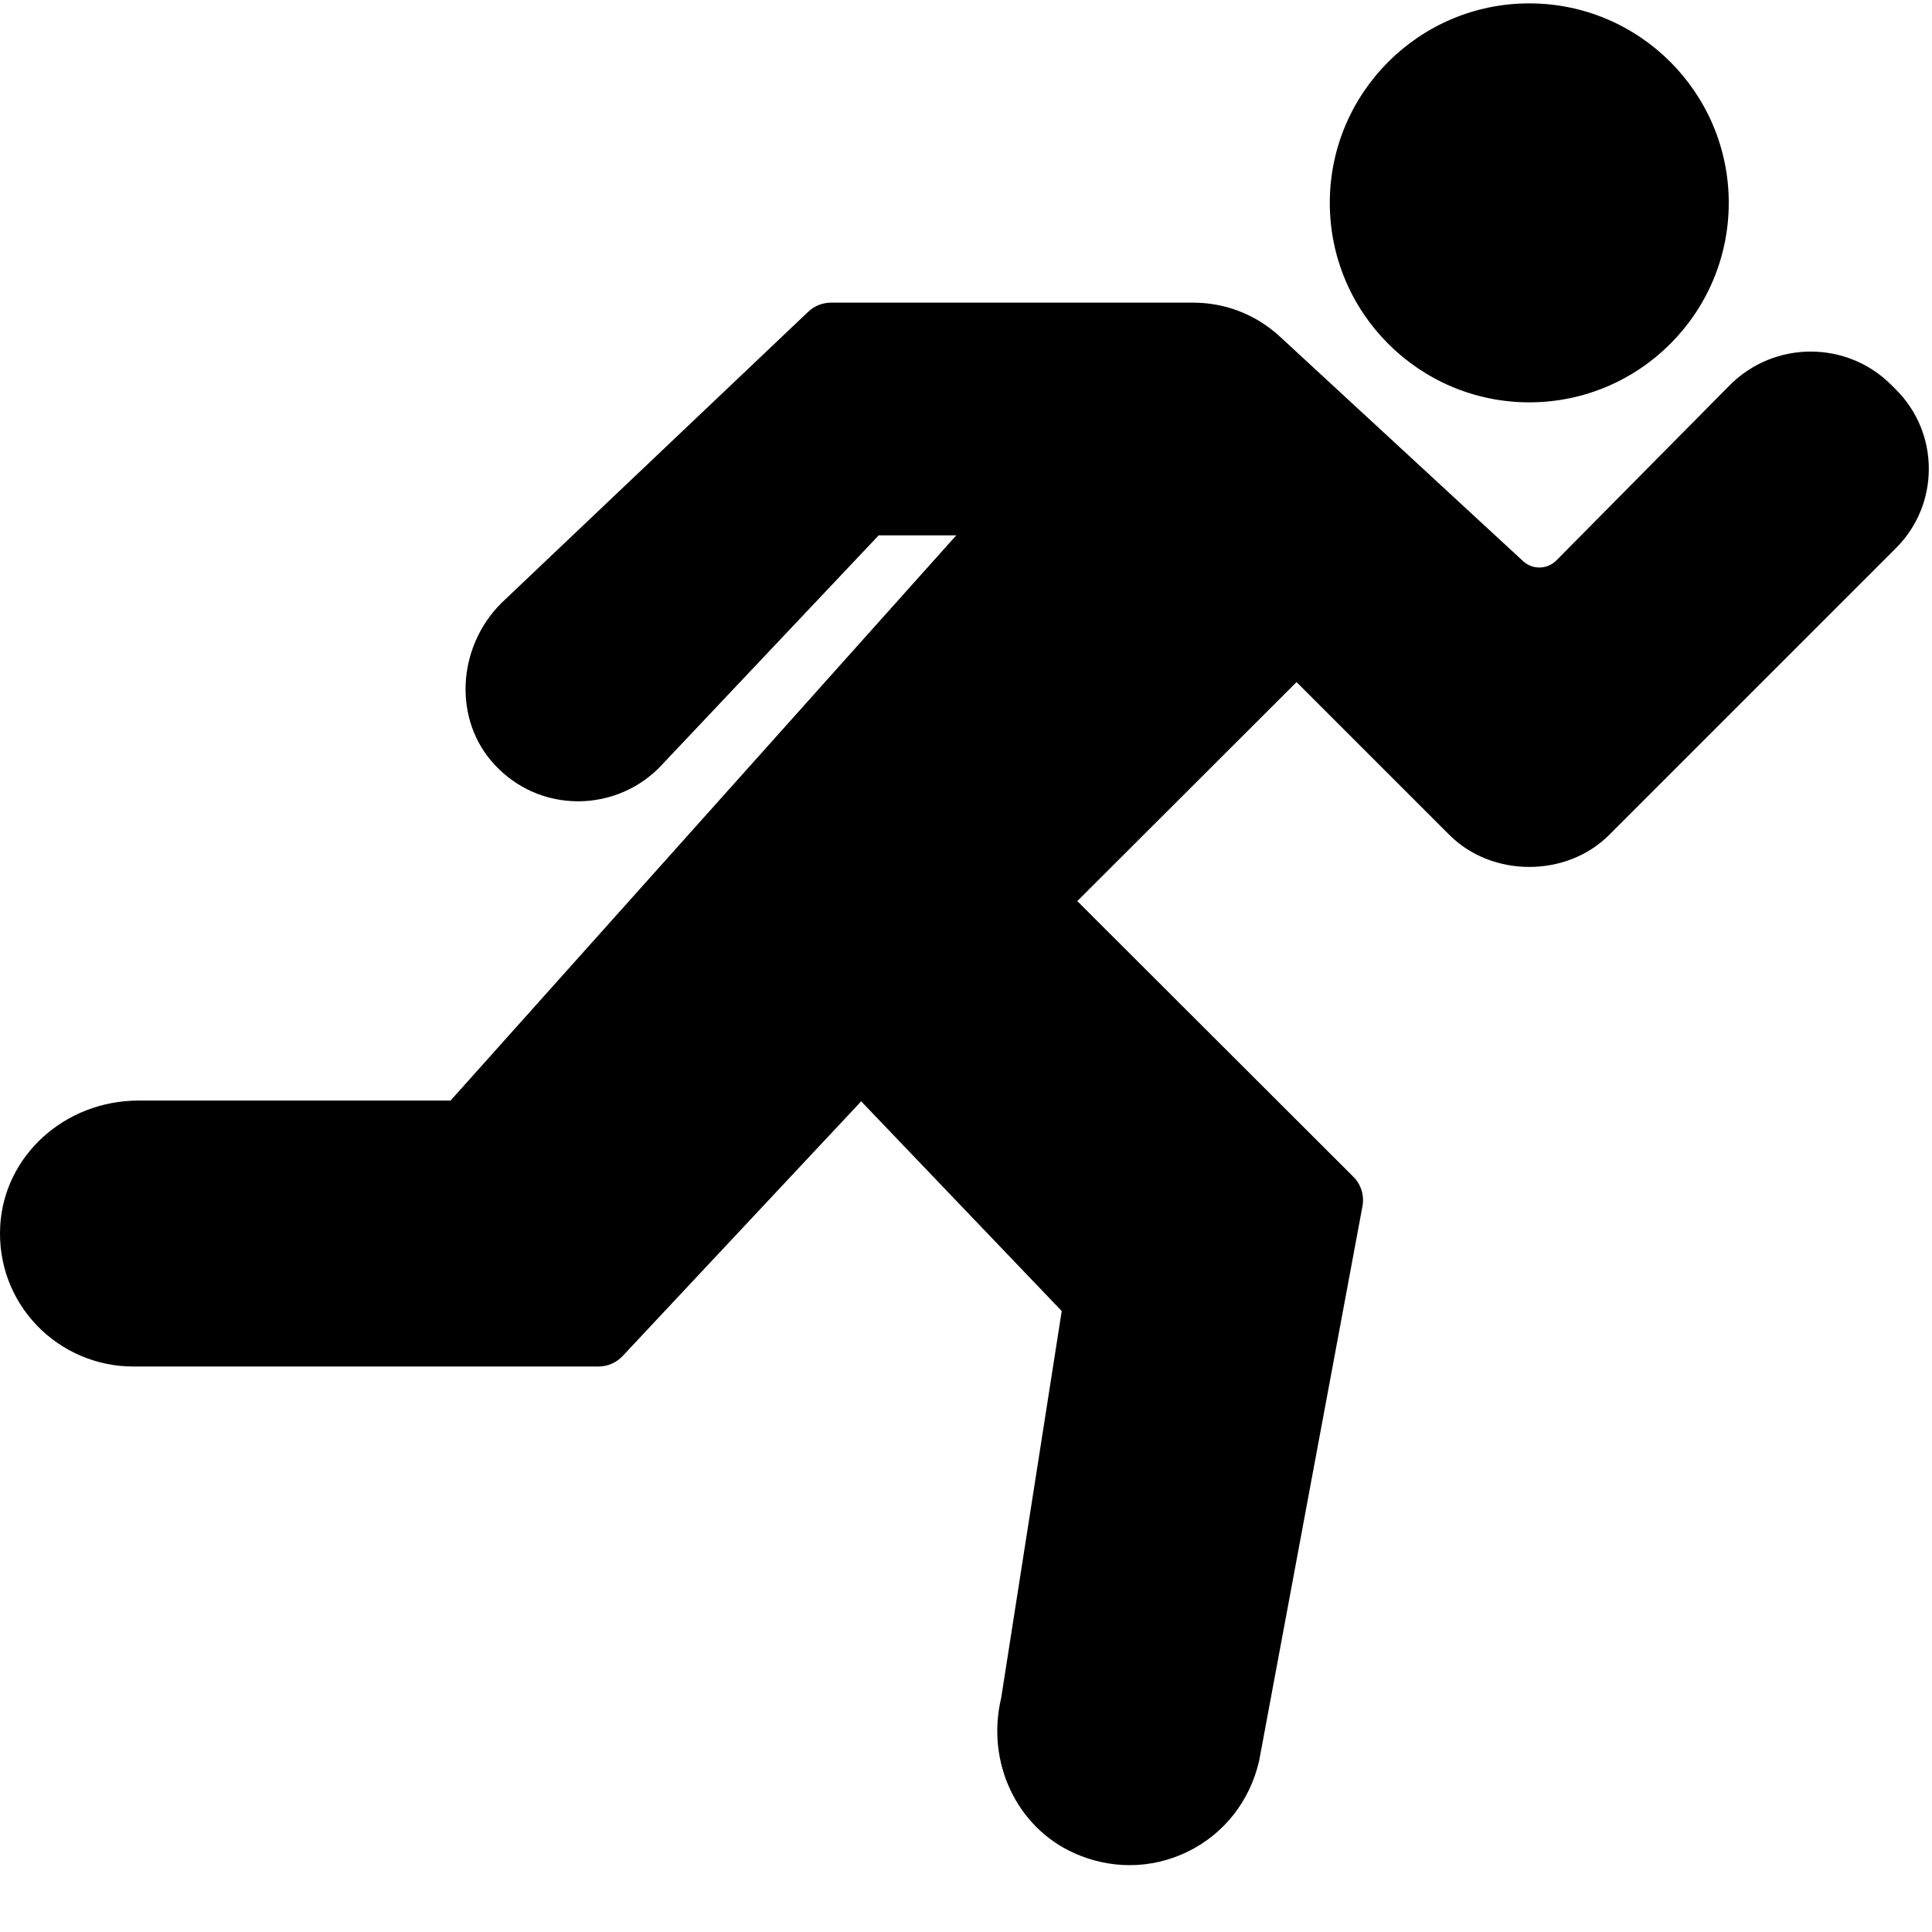 
<svg width="20px" height="20px" viewBox="0 0 20 20" version="1.1" xmlns="http://www.w3.org/2000/svg" xmlns:xlink="http://www.w3.org/1999/xlink">
    <g id="Home-Screen" stroke="none" stroke-width="1" fill="none" fill-rule="evenodd">
        <g id="Artboard" transform="translate(-110, -144)" fill="#000000" fill-rule="nonzero">
            <g id="running" transform="translate(110, 144)">
                <path d="M19.627,4.033 L19.578,3.984 C19.119,3.525 18.371,3.524 17.909,3.985 L16.112,5.801 C16.017,5.896 15.866,5.9 15.767,5.809 L13.248,3.483 C13.003,3.257 12.685,3.133 12.351,3.133 L8.604,3.133 C8.515,3.133 8.431,3.166 8.367,3.227 L5.19,6.243 C4.725,6.708 4.693,7.459 5.12,7.916 C5.347,8.161 5.655,8.295 5.986,8.295 L5.992,8.295 C6.32,8.293 6.635,8.154 6.853,7.916 L9.096,5.542 L9.899,5.542 L4.664,11.393 L1.435,11.393 C0.67,11.393 0.04,11.965 0.002,12.695 C-0.018,13.077 0.115,13.44 0.378,13.717 C0.637,13.989 1,14.146 1.377,14.146 L6.195,14.146 C6.29,14.146 6.381,14.107 6.446,14.037 L8.915,11.401 L10.991,13.572 L10.364,17.578 C10.206,18.241 10.524,18.917 11.121,19.184 C11.304,19.266 11.5,19.308 11.694,19.308 C11.903,19.308 12.11,19.26 12.302,19.165 C12.671,18.982 12.937,18.647 13.034,18.231 L14.104,12.488 C14.125,12.376 14.09,12.261 14.009,12.181 L11.152,9.328 L13.422,7.061 L15.004,8.643 C15.446,9.085 16.216,9.085 16.658,8.643 L19.627,5.674 C19.846,5.455 19.967,5.163 19.967,4.853 C19.967,4.543 19.846,4.252 19.627,4.033 Z" id="Path"></path>
                <path d="M15.831,4.165 C16.97,4.165 17.896,3.239 17.896,2.1 C17.896,0.961 16.97,0.035 15.831,0.035 C14.692,0.035 13.766,0.961 13.766,2.1 C13.766,3.239 14.692,4.165 15.831,4.165 Z" id="Path"></path>
            </g>
        </g>
    </g>
</svg>